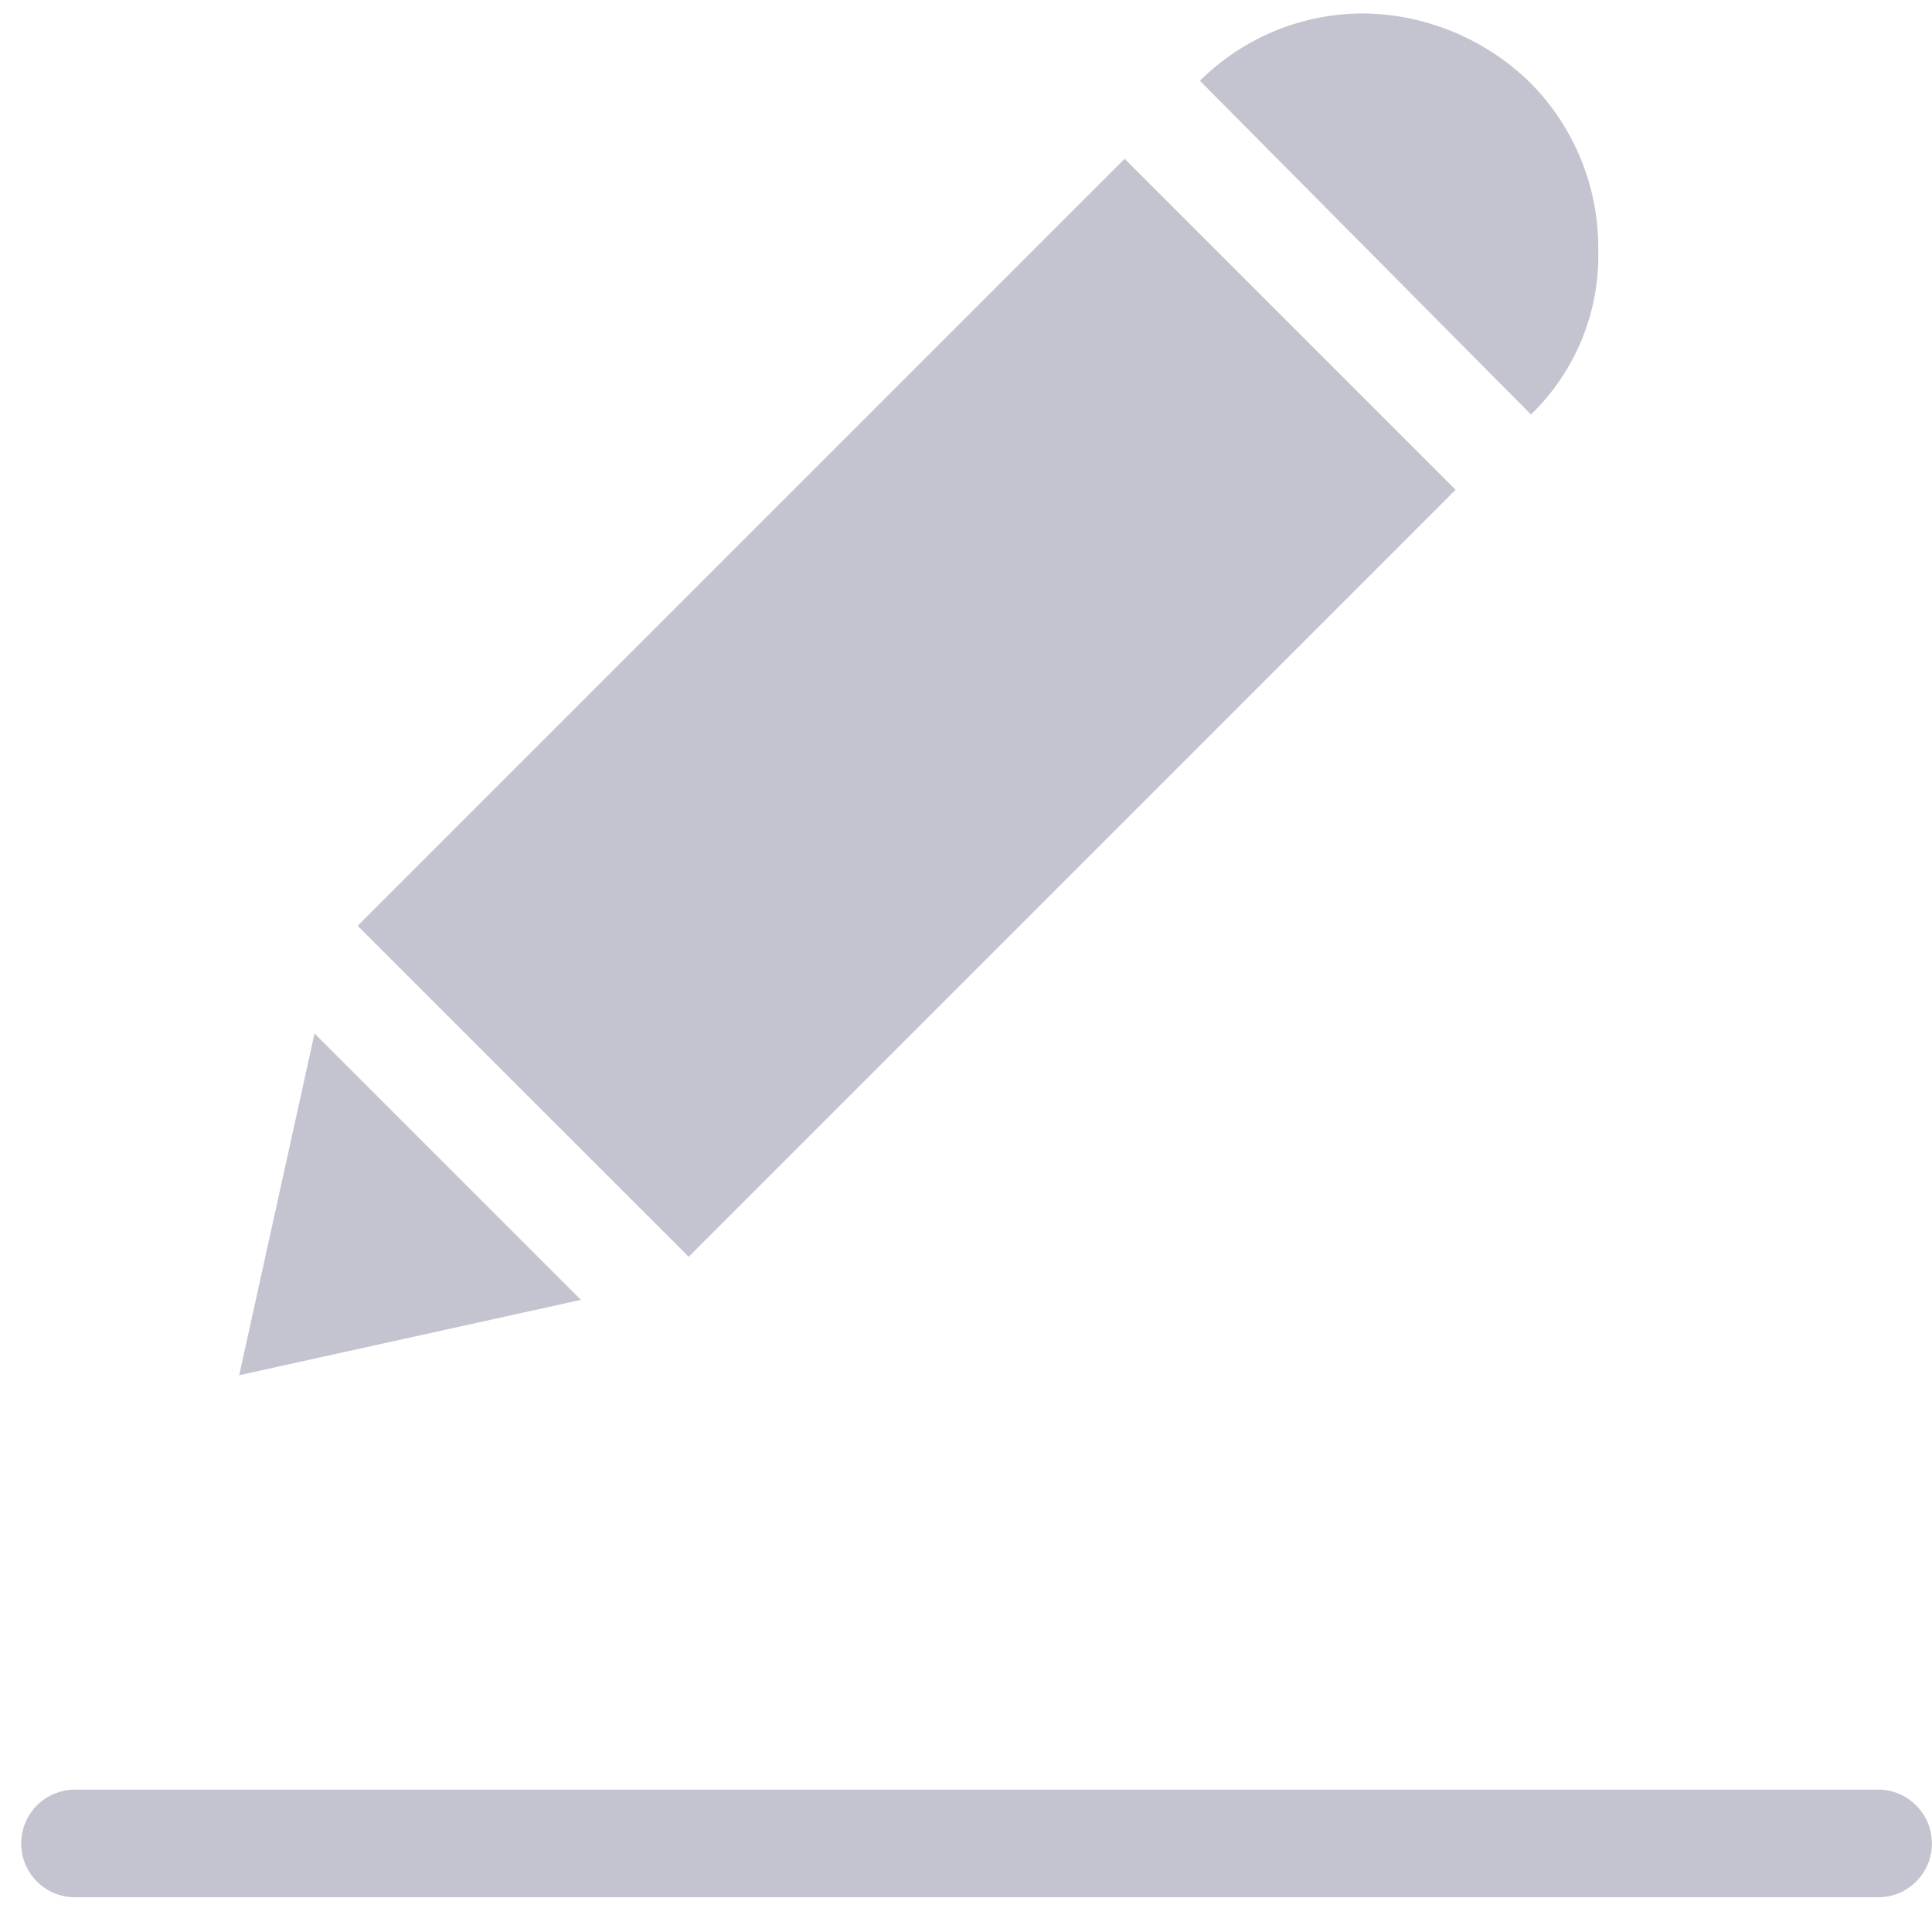 <svg width="26" height="26" viewBox="0 0 26 26" fill="none" xmlns="http://www.w3.org/2000/svg">
<path d="M21.509 3.368C21.518 2.529 21.192 1.721 20.603 1.123C20.004 0.531 19.2 0.193 18.358 0.181C17.53 0.178 16.735 0.503 16.148 1.087L20.603 5.578C21.201 5 21.529 4.199 21.509 3.368Z" fill="#C3C4CF"/>
<path d="M19.589 6.591L15.135 2.137L4.813 12.459L9.268 16.913L19.589 6.591Z" fill="#C3C4CF"/>
<path d="M4.233 13.908L3.219 18.507L7.818 17.493L4.233 13.908Z" fill="#C3C4CF"/>
<path d="M25.275 24.084H1.01C0.609 24.084 0.285 24.409 0.285 24.809C0.285 25.209 0.609 25.533 1.01 25.533H25.275C25.675 25.533 25.999 25.209 25.999 24.809C25.999 24.409 25.675 24.084 25.275 24.084Z" fill="#C3C4CF"/>
</svg>
